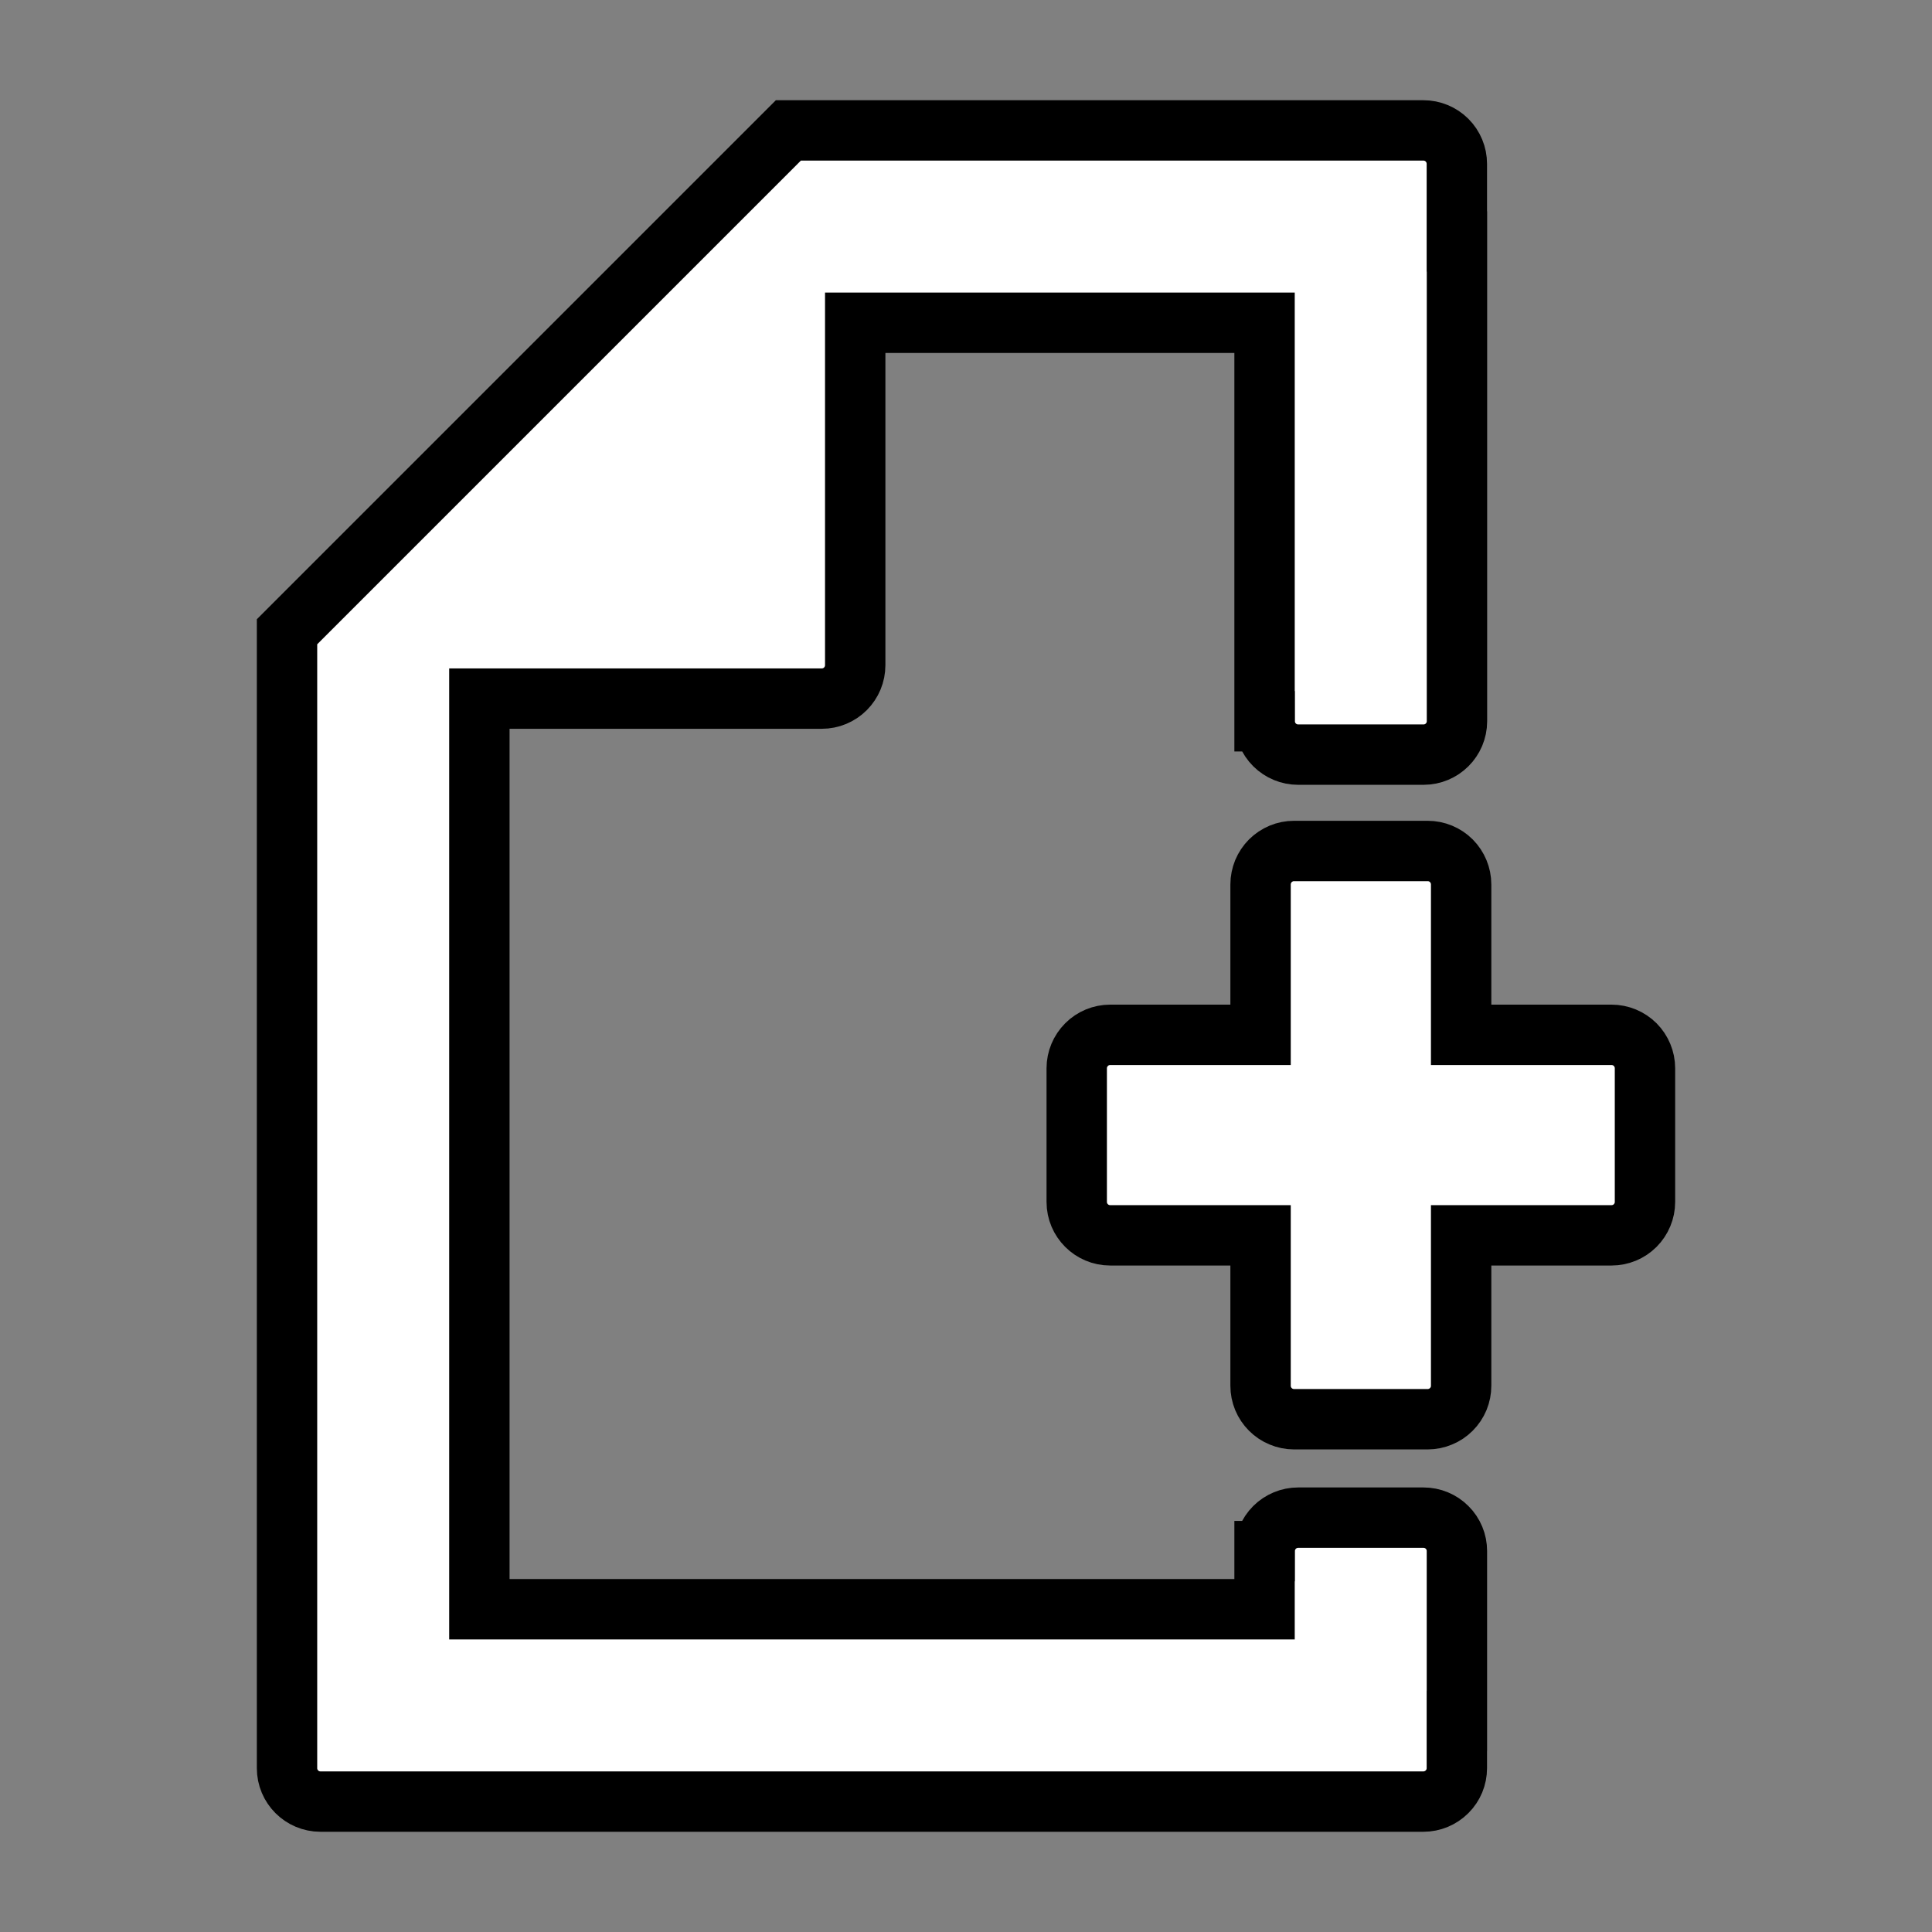 <svg width="32" height="32" viewBox="0 0 32 32" fill="current" stroke="current" xmlns="http://www.w3.org/2000/svg">
<rect x="0" y="0" width="32" height="32" fill="#808080" stroke="none"/>
<path d="M23.578 25.137H21.501C21.429 25.137 21.357 25.151 21.29 25.179C21.222 25.207 21.161 25.248 21.11 25.299C21.058 25.351 21.018 25.412 20.99 25.479C20.962 25.546 20.948 25.618 20.948 25.691H20.945V26.654H7.94V11.571H13.612C13.759 11.571 13.899 11.513 14.003 11.409C14.107 11.305 14.165 11.164 14.165 11.018V5.346H20.945V11.947H20.948C20.948 12.094 21.007 12.234 21.111 12.338C21.215 12.441 21.355 12.499 21.502 12.499H23.578C23.884 12.499 24.131 12.252 24.132 11.947V11.945V4H24.13V2.714C24.13 2.567 24.072 2.426 23.968 2.322C23.864 2.218 23.723 2.16 23.577 2.16H13.058L4.754 10.464V29.286C4.754 29.592 5.002 29.84 5.308 29.84H23.576C23.723 29.84 23.864 29.781 23.968 29.677C24.072 29.574 24.13 29.433 24.13 29.286V28.503H24.131V25.69C24.131 25.617 24.117 25.545 24.089 25.478C24.061 25.411 24.021 25.35 23.969 25.299C23.918 25.247 23.857 25.207 23.79 25.179C23.723 25.151 23.651 25.137 23.578 25.137Z" fill="white"/>
<path d="M26.692 17.14H24.201V14.649C24.201 14.502 24.142 14.361 24.039 14.257C23.935 14.153 23.794 14.095 23.647 14.095H21.433C21.36 14.095 21.288 14.109 21.221 14.137C21.154 14.165 21.093 14.206 21.041 14.257C20.99 14.309 20.949 14.37 20.921 14.437C20.894 14.504 20.879 14.576 20.879 14.649V17.14H18.388C18.241 17.14 18.1 17.198 17.997 17.302C17.893 17.406 17.834 17.547 17.834 17.693V19.908C17.834 20.213 18.082 20.461 18.388 20.461H20.879V22.953C20.879 23.025 20.893 23.097 20.921 23.165C20.949 23.232 20.99 23.293 21.041 23.344C21.093 23.396 21.154 23.437 21.221 23.464C21.288 23.492 21.36 23.507 21.433 23.507H23.647C23.72 23.507 23.792 23.492 23.859 23.464C23.926 23.437 23.987 23.396 24.039 23.344C24.09 23.293 24.131 23.232 24.159 23.165C24.187 23.097 24.201 23.025 24.201 22.953V20.461H26.692C26.839 20.461 26.98 20.403 27.084 20.299C27.187 20.195 27.246 20.055 27.246 19.908V17.693C27.246 17.547 27.187 17.406 27.084 17.302C26.98 17.198 26.839 17.14 26.692 17.14Z" fill="white"/>
</svg>
